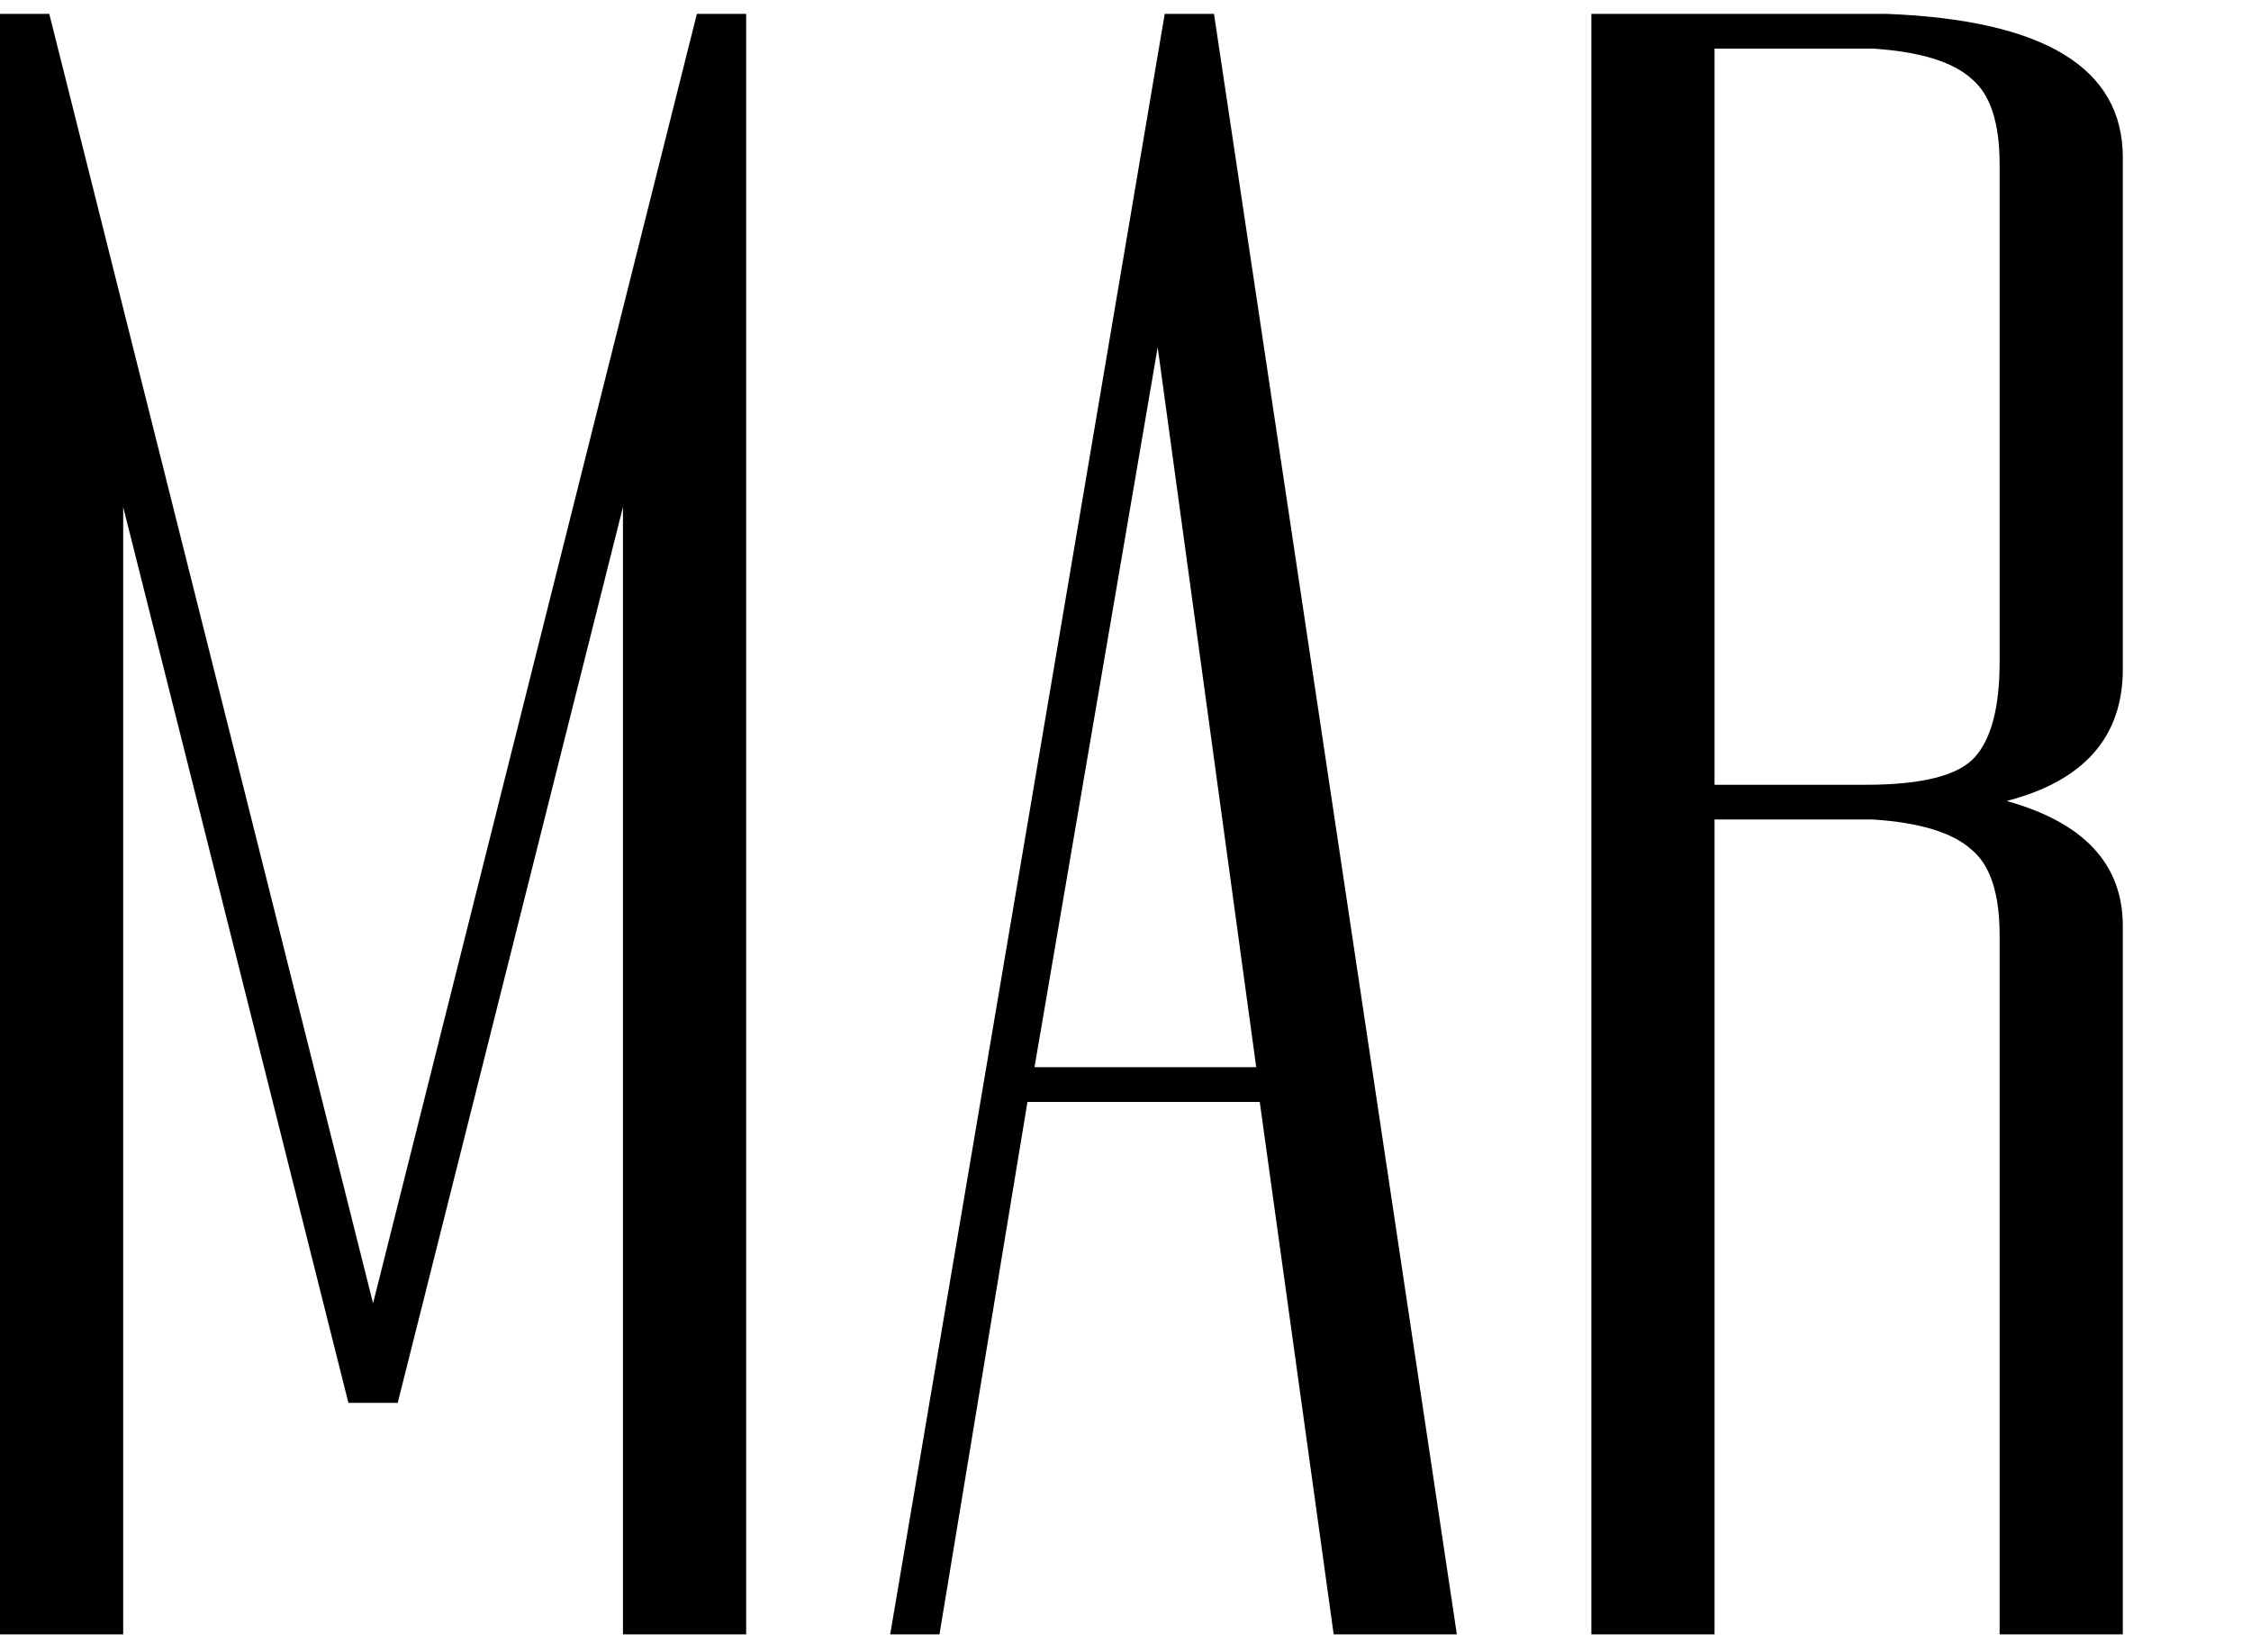 <svg width="94" height="69" viewBox="0 0 94 69" fill="none" xmlns="http://www.w3.org/2000/svg">
<path d="M0 68.259V0.58H2.058L15.579 54.433L29.101 0.58H31.159V68.259H26.014V21.174L16.608 58.591H14.55L5.144 21.174V68.259H0Z" fill="black"/>
<path d="M37.174 68.259L48.638 0.58H50.696L60.837 68.259H55.693L52.606 46.022H42.906L39.232 68.259H37.174ZM43.2 44.571H52.459L48.344 14.503L43.2 44.571Z" fill="black"/>
<path d="M78.8 0.58C85.365 0.838 88.647 2.836 88.647 6.575V27.942C88.647 30.778 87.031 32.615 83.797 33.453C87.031 34.355 88.647 36.096 88.647 38.674V68.259H83.503V39.06C83.503 37.32 83.111 36.128 82.327 35.483C81.543 34.774 80.172 34.355 78.212 34.226H71.598V68.259H66.454V0.58H78.8ZM71.598 2.03V32.776H77.918C80.27 32.776 81.788 32.389 82.474 31.616C83.16 30.842 83.503 29.521 83.503 27.652V6.865C83.503 5.124 83.111 3.932 82.327 3.287C81.543 2.578 80.172 2.159 78.212 2.03H71.598Z" fill="black"/>
<path d="M94.729 0.58H99.874V66.809H114.13V68.259H94.729V0.58Z" fill="black"/>
<path d="M141.897 62.748C141.897 66.744 138.173 68.743 130.727 68.743C123.378 68.743 119.703 66.68 119.703 62.555V0.58H124.848V62.265C124.848 64.134 125.19 65.455 125.876 66.229C126.562 67.002 128.081 67.389 130.433 67.389C132.784 67.389 134.401 67.034 135.283 66.325C136.263 65.616 136.752 64.327 136.752 62.458V0.58H141.897V62.748Z" fill="black"/>
<path d="M174.965 0.58C181.529 0.838 184.812 2.836 184.812 6.575V62.071C184.812 66.197 181.235 68.259 174.083 68.259H162.619V0.58H174.965ZM167.763 2.03V66.906H174.083C176.434 66.906 177.953 66.519 178.639 65.745C179.325 64.972 179.668 63.651 179.668 61.781V6.865C179.668 5.124 179.276 3.932 178.492 3.287C177.708 2.578 176.336 2.159 174.377 2.03H167.763Z" fill="black"/>
<path d="M213.675 0.58V2.03H196.038V31.422H210.736V32.873H196.038V66.809H213.675V68.259H190.894V0.58H213.675Z" fill="black"/>
<path d="M219.89 6.091C219.89 2.03 223.565 0 230.913 0C238.36 0 242.083 2.127 242.083 6.381V19.917H236.939V6.478C236.939 4.609 236.547 3.255 235.764 2.417C234.98 1.515 233.412 1.064 231.06 1.064C228.709 1.064 227.092 1.515 226.21 2.417C225.426 3.255 225.035 4.609 225.035 6.478V18.08C225.035 20.529 225.524 22.334 226.504 23.494C227.876 25.235 229.542 26.814 231.501 28.232C233.559 29.65 235.127 30.842 236.205 31.809C237.282 32.712 238.262 33.775 239.144 35C241.104 37.707 242.083 40.897 242.083 44.571V62.651C242.083 66.712 238.36 68.743 230.913 68.743C223.565 68.743 219.89 66.615 219.89 62.361V48.922H225.035V62.265C225.035 64.134 225.426 65.52 226.21 66.422C226.994 67.26 228.562 67.679 230.913 67.679C233.265 67.679 234.833 67.26 235.617 66.422C236.498 65.52 236.939 64.134 236.939 62.265V45.345C236.939 41.671 236.449 39.093 235.47 37.61C234.098 35.419 232.383 33.582 230.326 32.099C228.366 30.617 226.847 29.456 225.769 28.619C224.692 27.781 223.712 26.878 222.83 25.911C220.87 23.655 219.89 21.206 219.89 18.563V6.091Z" fill="black"/>
<path d="M253.163 0.58V68.259H248.019V0.58H253.163Z" fill="black"/>
<path d="M259.214 5.994C259.214 1.998 262.888 0 270.237 0C277.684 0 281.407 2.063 281.407 6.188V19.917H276.263V6.575C276.263 4.641 275.92 3.319 275.234 2.61C274.548 1.837 273.03 1.45 270.678 1.45C268.326 1.45 266.661 1.805 265.681 2.514C264.799 3.158 264.358 4.415 264.358 6.284V62.265C264.358 64.134 264.701 65.455 265.387 66.229C266.073 67.002 267.592 67.389 269.943 67.389C272.295 67.389 273.911 67.034 274.793 66.325C275.773 65.616 276.263 64.327 276.263 62.458V39.157H270.384V37.707H281.407V62.748C281.407 66.744 277.684 68.743 270.237 68.743C262.888 68.743 259.214 66.68 259.214 62.555V5.994Z" fill="black"/>
<path d="M287.489 68.259V0.58H289.547L305.126 48.149V0.58H310.27V68.259H305.126V54.627L292.633 16.34V68.259H287.489Z" fill="black"/>
</svg>
